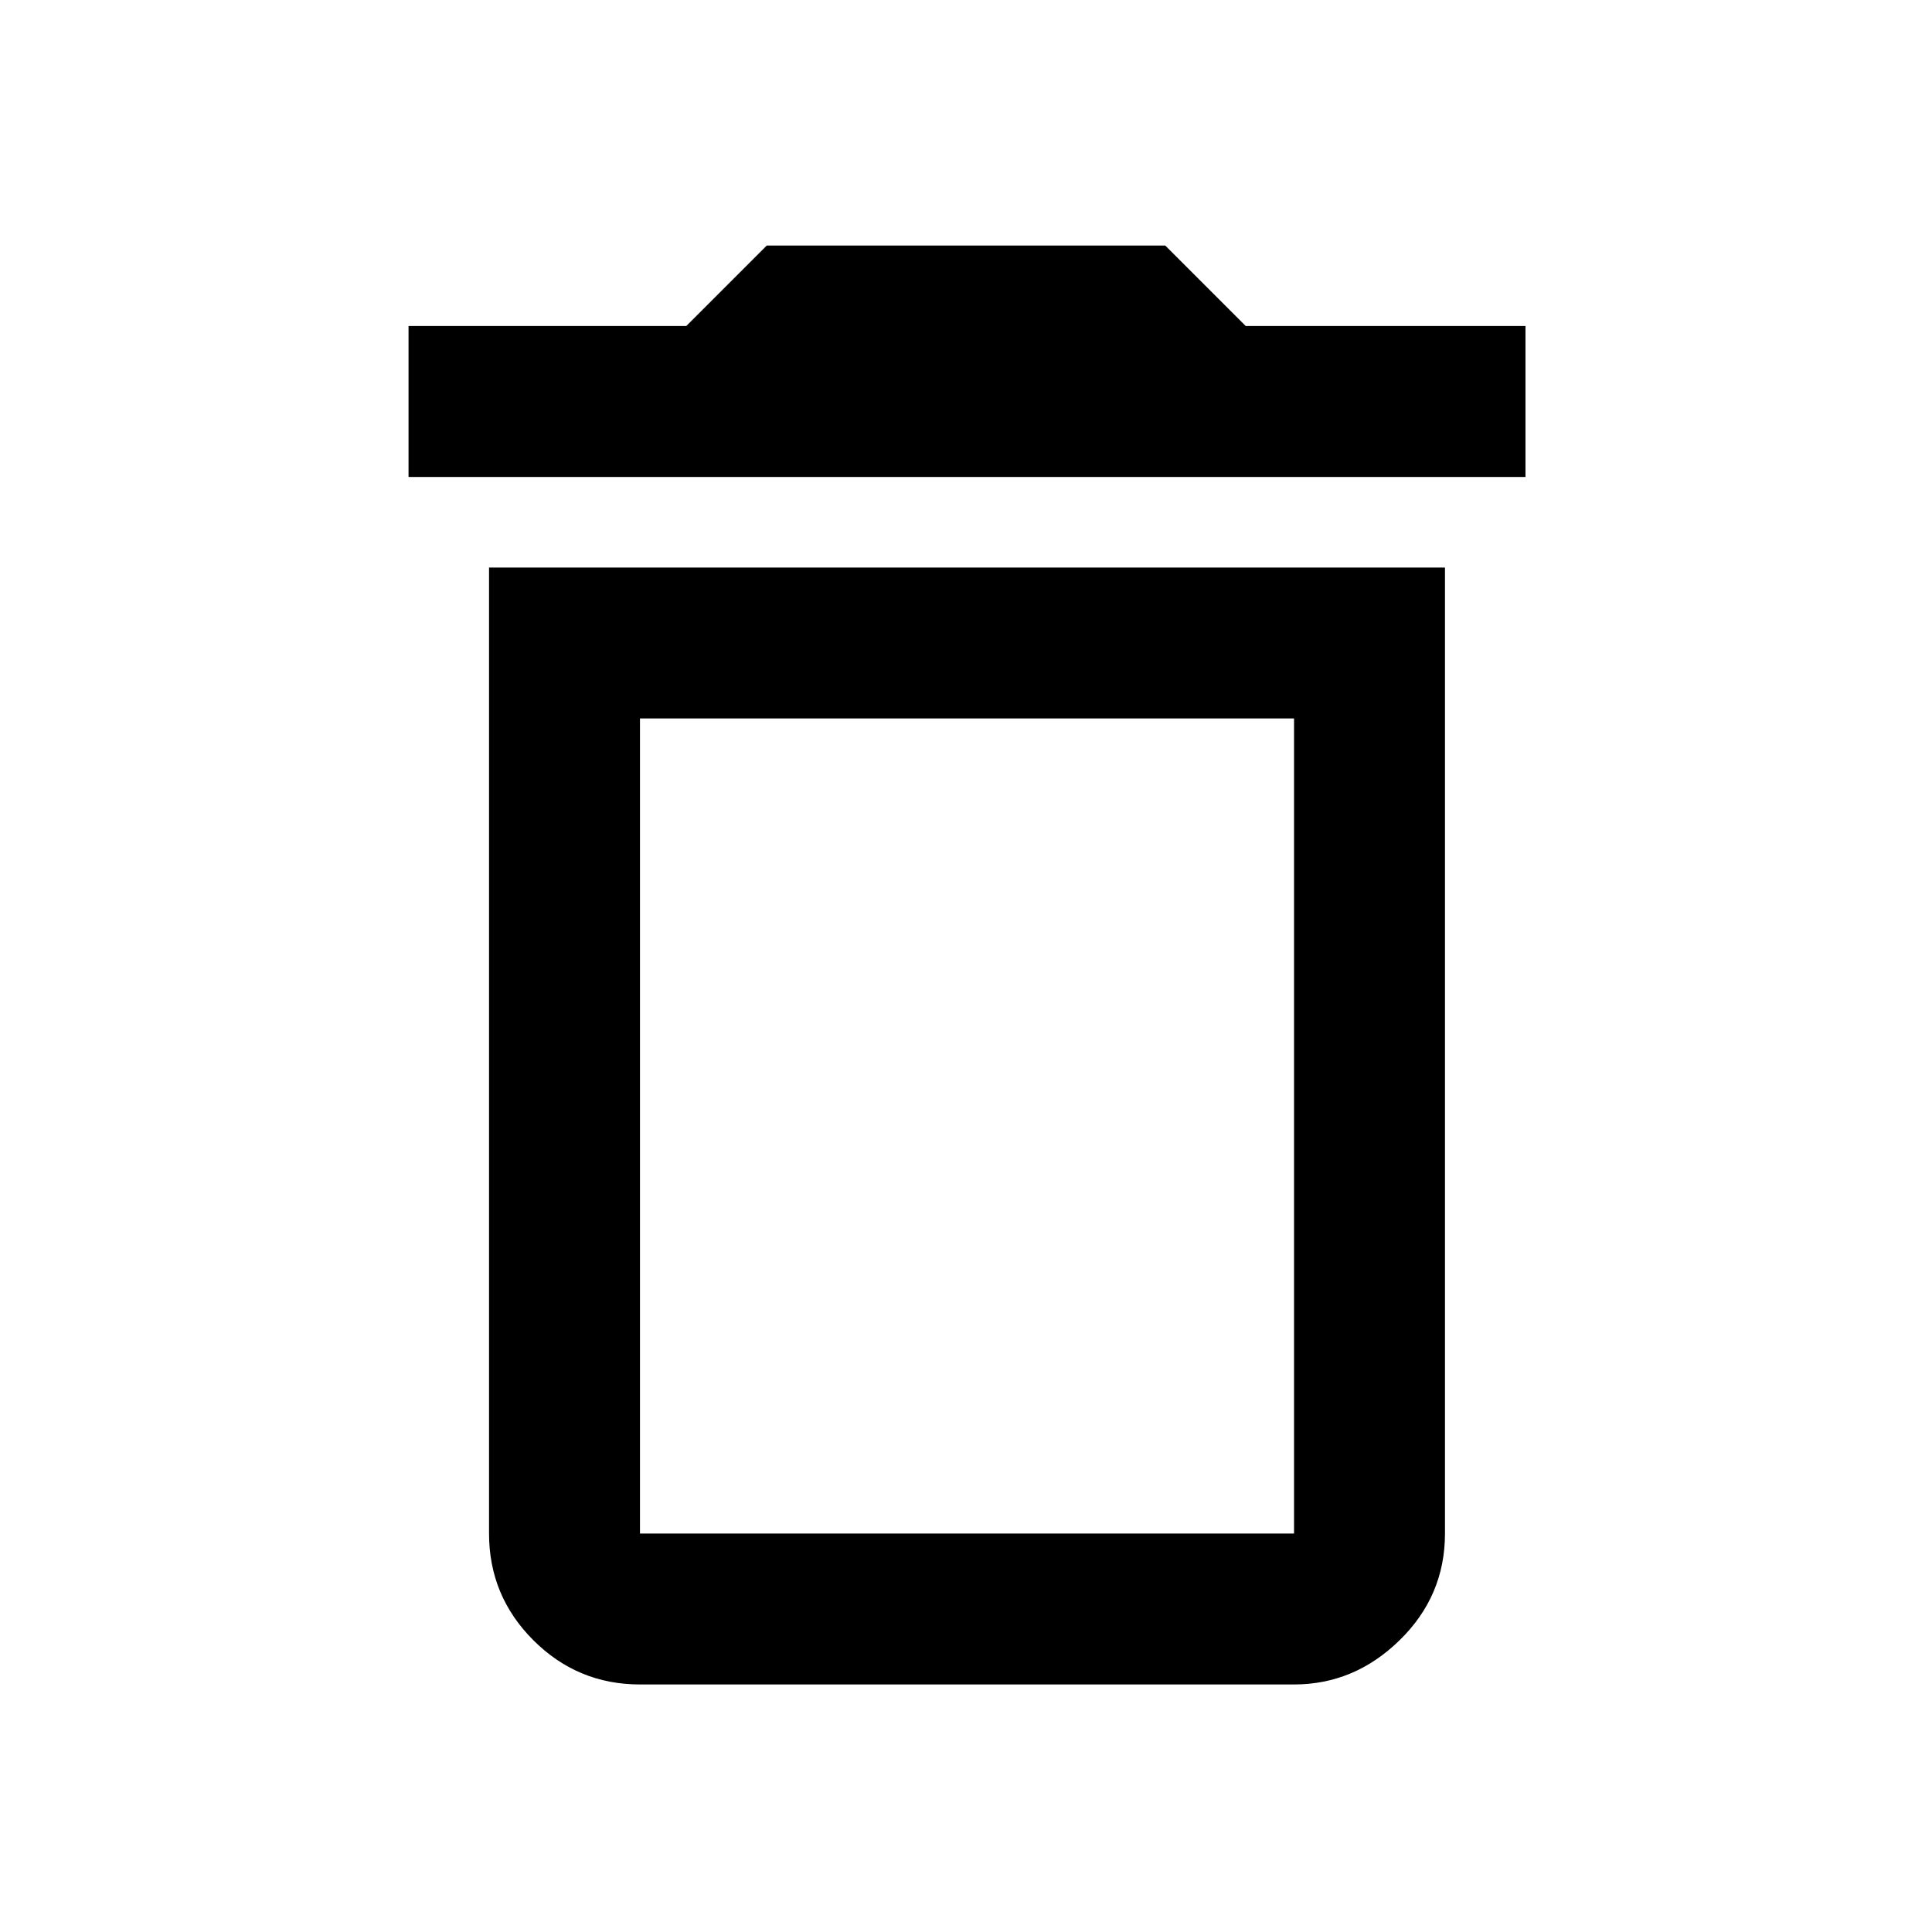 <svg xmlns="http://www.w3.org/2000/svg" height="24" width="24"><path d="M7.95 19.05H16.075Q16.075 19.05 16.075 19.05Q16.075 19.05 16.075 19.05V8.925H7.95V19.05Q7.95 19.05 7.95 19.05Q7.95 19.05 7.95 19.05ZM5.075 5.925V4.05H8.525L9.525 3.05H14.475L15.475 4.05H18.95V5.925ZM7.95 20.925Q7.175 20.925 6.625 20.375Q6.075 19.825 6.075 19.05V7.05H17.95V19.05Q17.95 19.825 17.387 20.375Q16.825 20.925 16.075 20.925ZM7.95 19.05H16.075Q16.075 19.05 16.075 19.05Q16.075 19.05 16.075 19.05H7.95Q7.95 19.05 7.95 19.05Q7.95 19.05 7.95 19.05Z"/></svg>